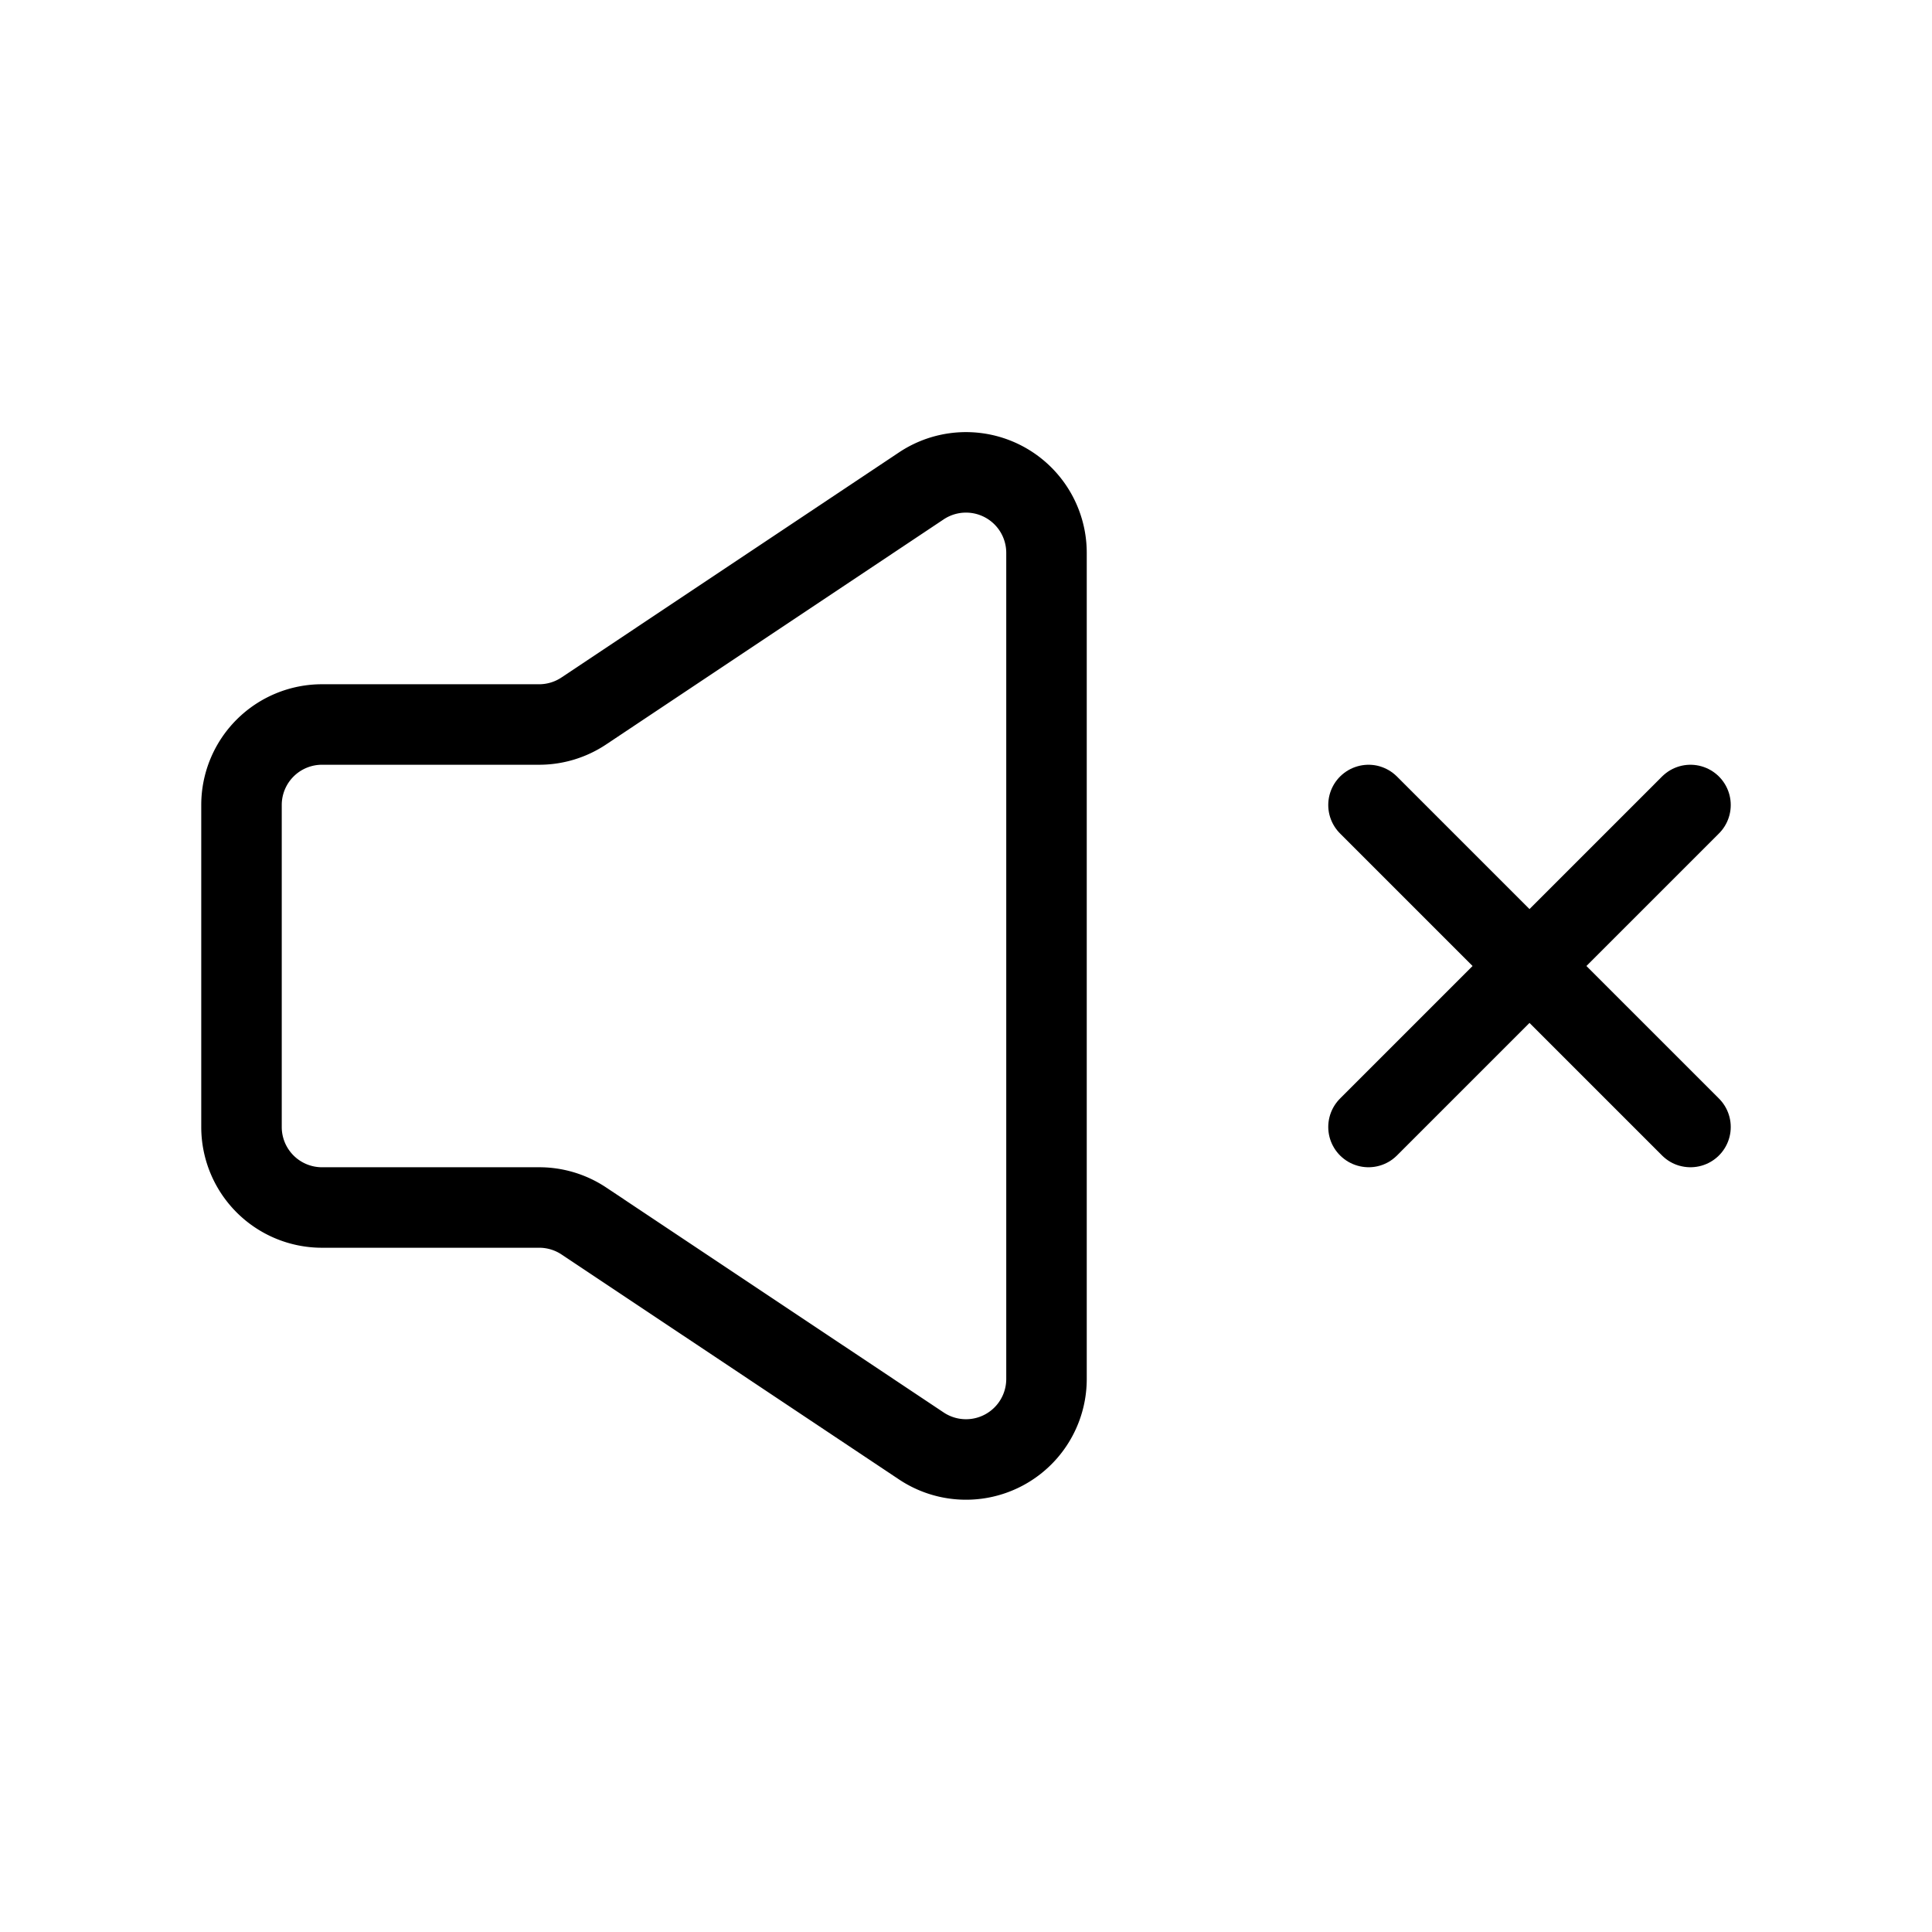 <?xml version="1.0" encoding="UTF-8"?><svg width="24px" height="24px" stroke-width="1" viewBox="0 0 24 24" fill="none" xmlns="http://www.w3.org/2000/svg" color="currentColor"><path d="M17 14l2-2m2-2l-2 2m0 0l-2-2m2 2l2 2" stroke="currentColor" stroke-width="1" stroke-linecap="round" stroke-linejoin="round"></path><path d="M3 14v-4a1 1 0 011-1h2.697a1 1 0 00.555-.168l4.193-2.796A1 1 0 0113 6.87V17.13a1 1 0 01-1.555.832l-4.193-2.795A1 1 0 006.697 15H4a1 1 0 01-1-1z" stroke="currentColor" stroke-width="1"></path></svg>
